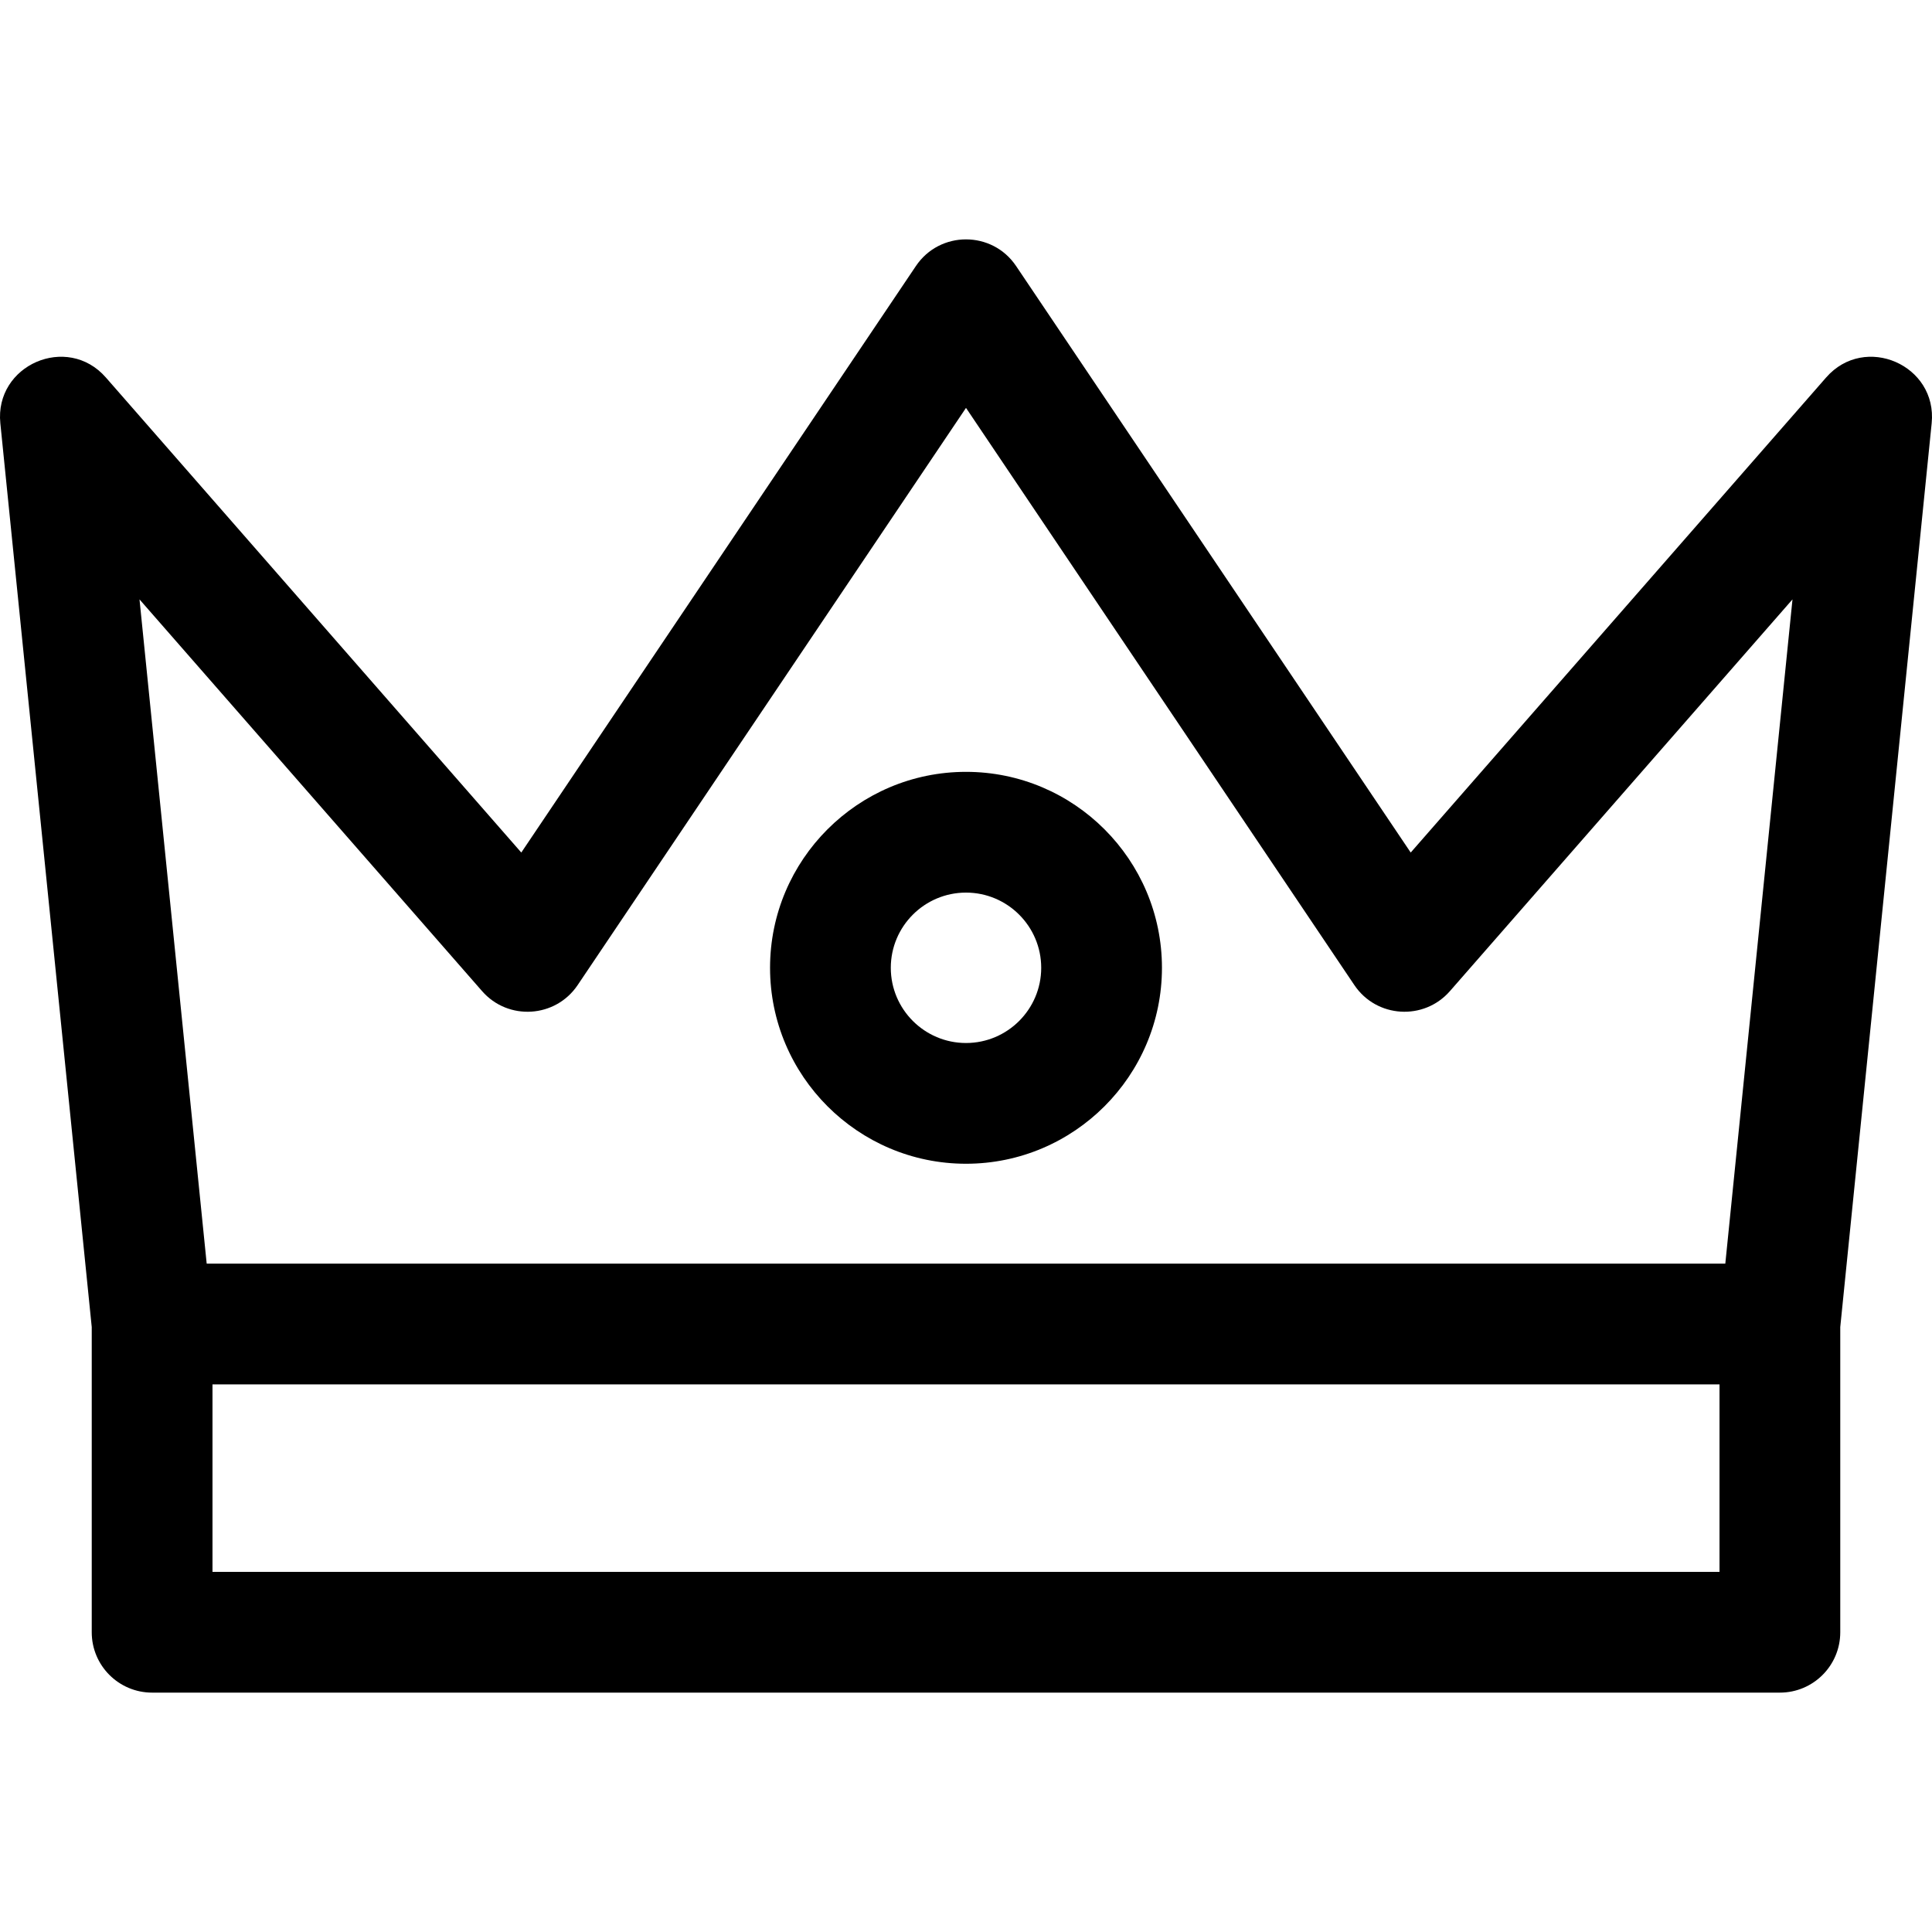 <?xml version="1.0" encoding="iso-8859-1"?>
<!-- Generator: Adobe Illustrator 19.0.0, SVG Export Plug-In . SVG Version: 6.00 Build 0)  -->
<svg xmlns="http://www.w3.org/2000/svg" xmlns:xlink="http://www.w3.org/1999/xlink" version="1.1" id="Layer_1" x="0px" y="0px" viewBox="0 0 512 512" style="enable-background:new 0 0 512 512;" xml:space="preserve">
<g>
	<g>
		<path d="M483.948,100.034L373.852,225.933L269.275,70.5c-6.334-9.413-20.213-9.416-26.55,0L138.148,225.933L28.051,100.034    c-10.24-11.708-29.524-3.302-27.962,12.143l24.222,239.511v80.874c0,8.836,7.164,16,16,16h431.376c8.836,0,16-7.164,16-16v-80.874    l24.223-239.511C513.474,96.728,494.186,88.328,483.948,100.034z M455.688,416.561H56.311V366.88h399.377V416.561z     M457.225,334.881H54.775L36.97,158.842l90.791,103.821c6.912,7.904,19.456,7.112,25.319-1.6L256,108.093l102.92,152.97    c5.872,8.727,18.42,9.489,25.319,1.6l90.789-103.82L457.225,334.881z"/>
	</g>
</g>
<g>
	<g>
		<path d="M256,204.548c-28.634,0-51.929,23.295-51.929,51.929c0,28.634,23.294,51.929,51.929,51.929s51.93-23.295,51.93-51.929    C307.931,227.843,284.635,204.548,256,204.548z M256,276.407c-10.99,0-19.93-8.941-19.93-19.93c0-10.99,8.94-19.93,19.93-19.93    c10.991,0,19.931,8.94,19.931,19.93C275.932,267.466,266.991,276.407,256,276.407z"/>
	</g>
</g>
<g>
</g>
<g>
</g>
<g>
</g>
<g>
</g>
<g>
</g>
<g>
</g>
<g>
</g>
<g>
</g>
<g>
</g>
<g>
</g>
<g>
</g>
<g>
</g>
<g>
</g>
<g>
</g>
<g>
</g>
</svg>
